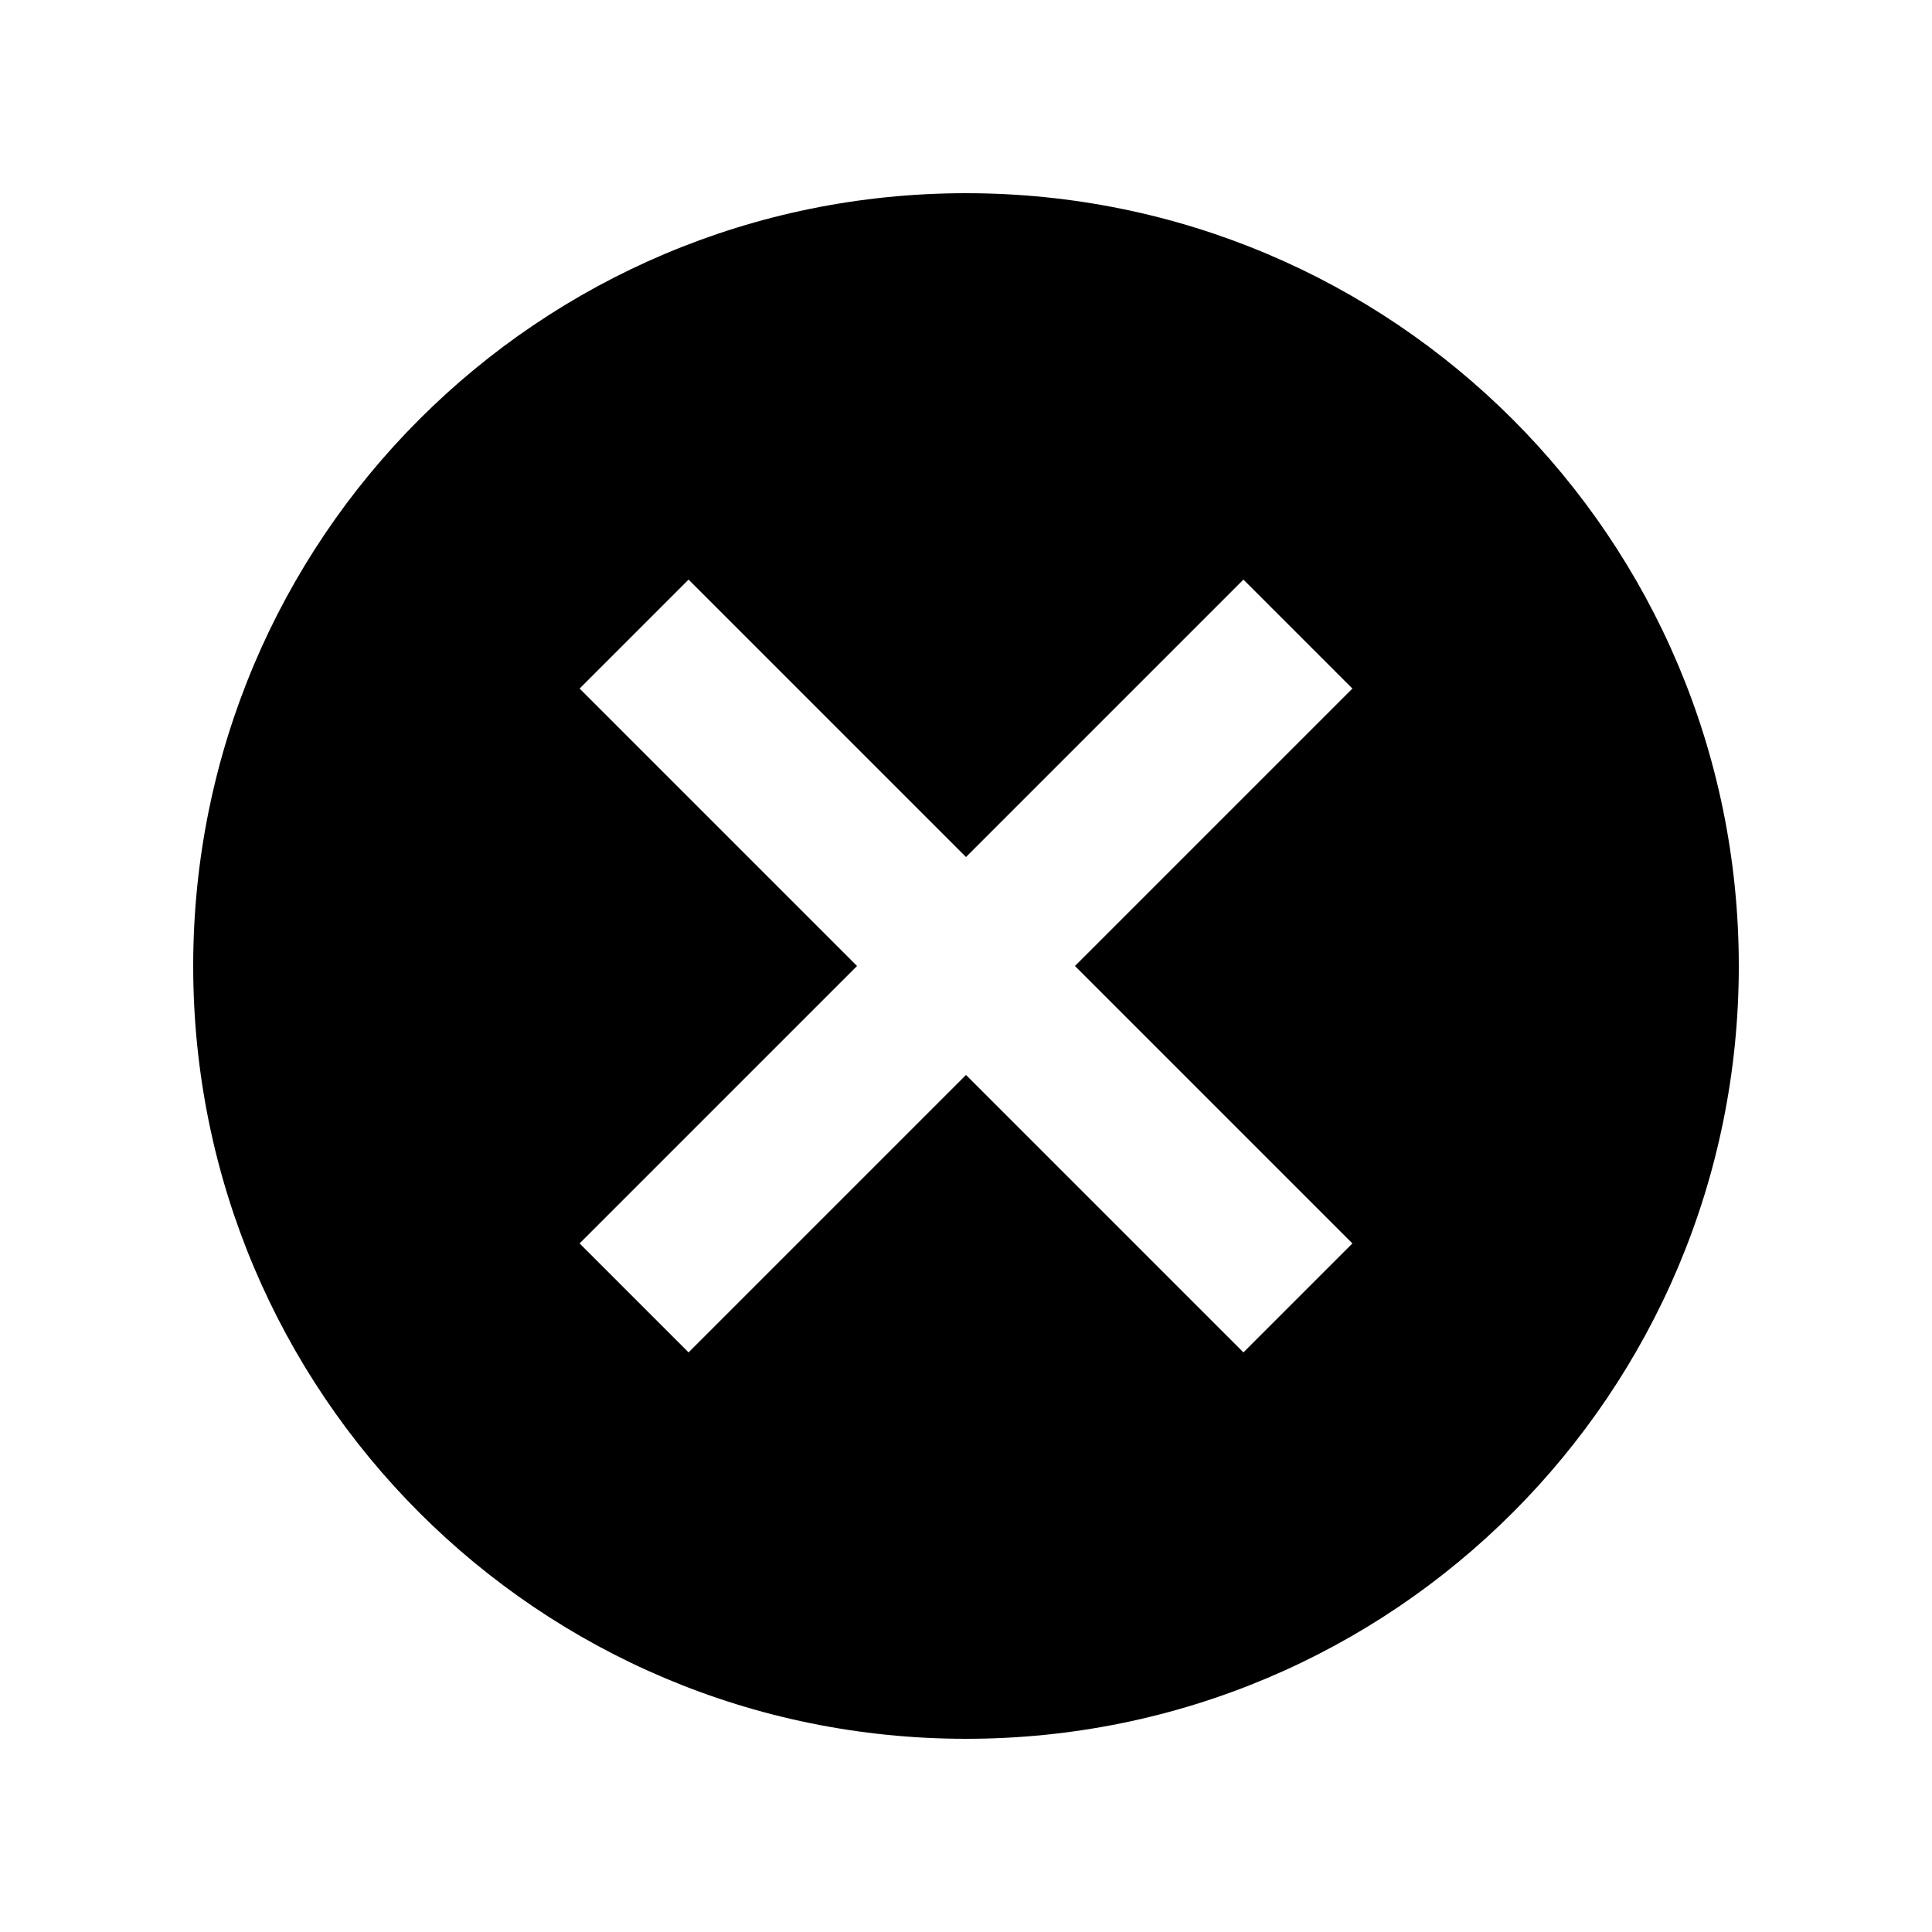 <?xml version="1.0" encoding="UTF-8"?>
<svg width="20px" height="20px" viewBox="0 0 20 20" version="1.1" xmlns="http://www.w3.org/2000/svg" xmlns:xlink="http://www.w3.org/1999/xlink">
    <!-- Generator: Sketch 46.2 (44496) - http://www.bohemiancoding.com/sketch -->
    <title>clear</title>
    <desc>Created with Sketch.</desc>
    <defs>
        <path d="M10,2 C5.576,2 2,5.576 2,10 C2,14.424 5.576,18 10,18 C14.424,18 18,14.424 18,10 C18,5.576 14.424,2 10,2 L10,2 Z M14,12.872 L12.872,14 L10,11.128 L7.128,14 L6,12.872 L8.872,10 L6,7.128 L7.128,6 L10,8.872 L12.872,6 L14,7.128 L11.128,10 L14,12.872 L14,12.872 Z" id="path-1"></path>
    </defs>
    <g id="Symbols" stroke="none" stroke-width="1" fill="none" fill-rule="evenodd">
        <g id="clear">
            <mask id="mask-2" fill="white">
                <use xlink:href="#path-1"></use>
            </mask>
            <use id="Icons/Actions/clear" fill="#000000" xlink:href="#path-1"></use>
        </g>
    </g>
</svg>
